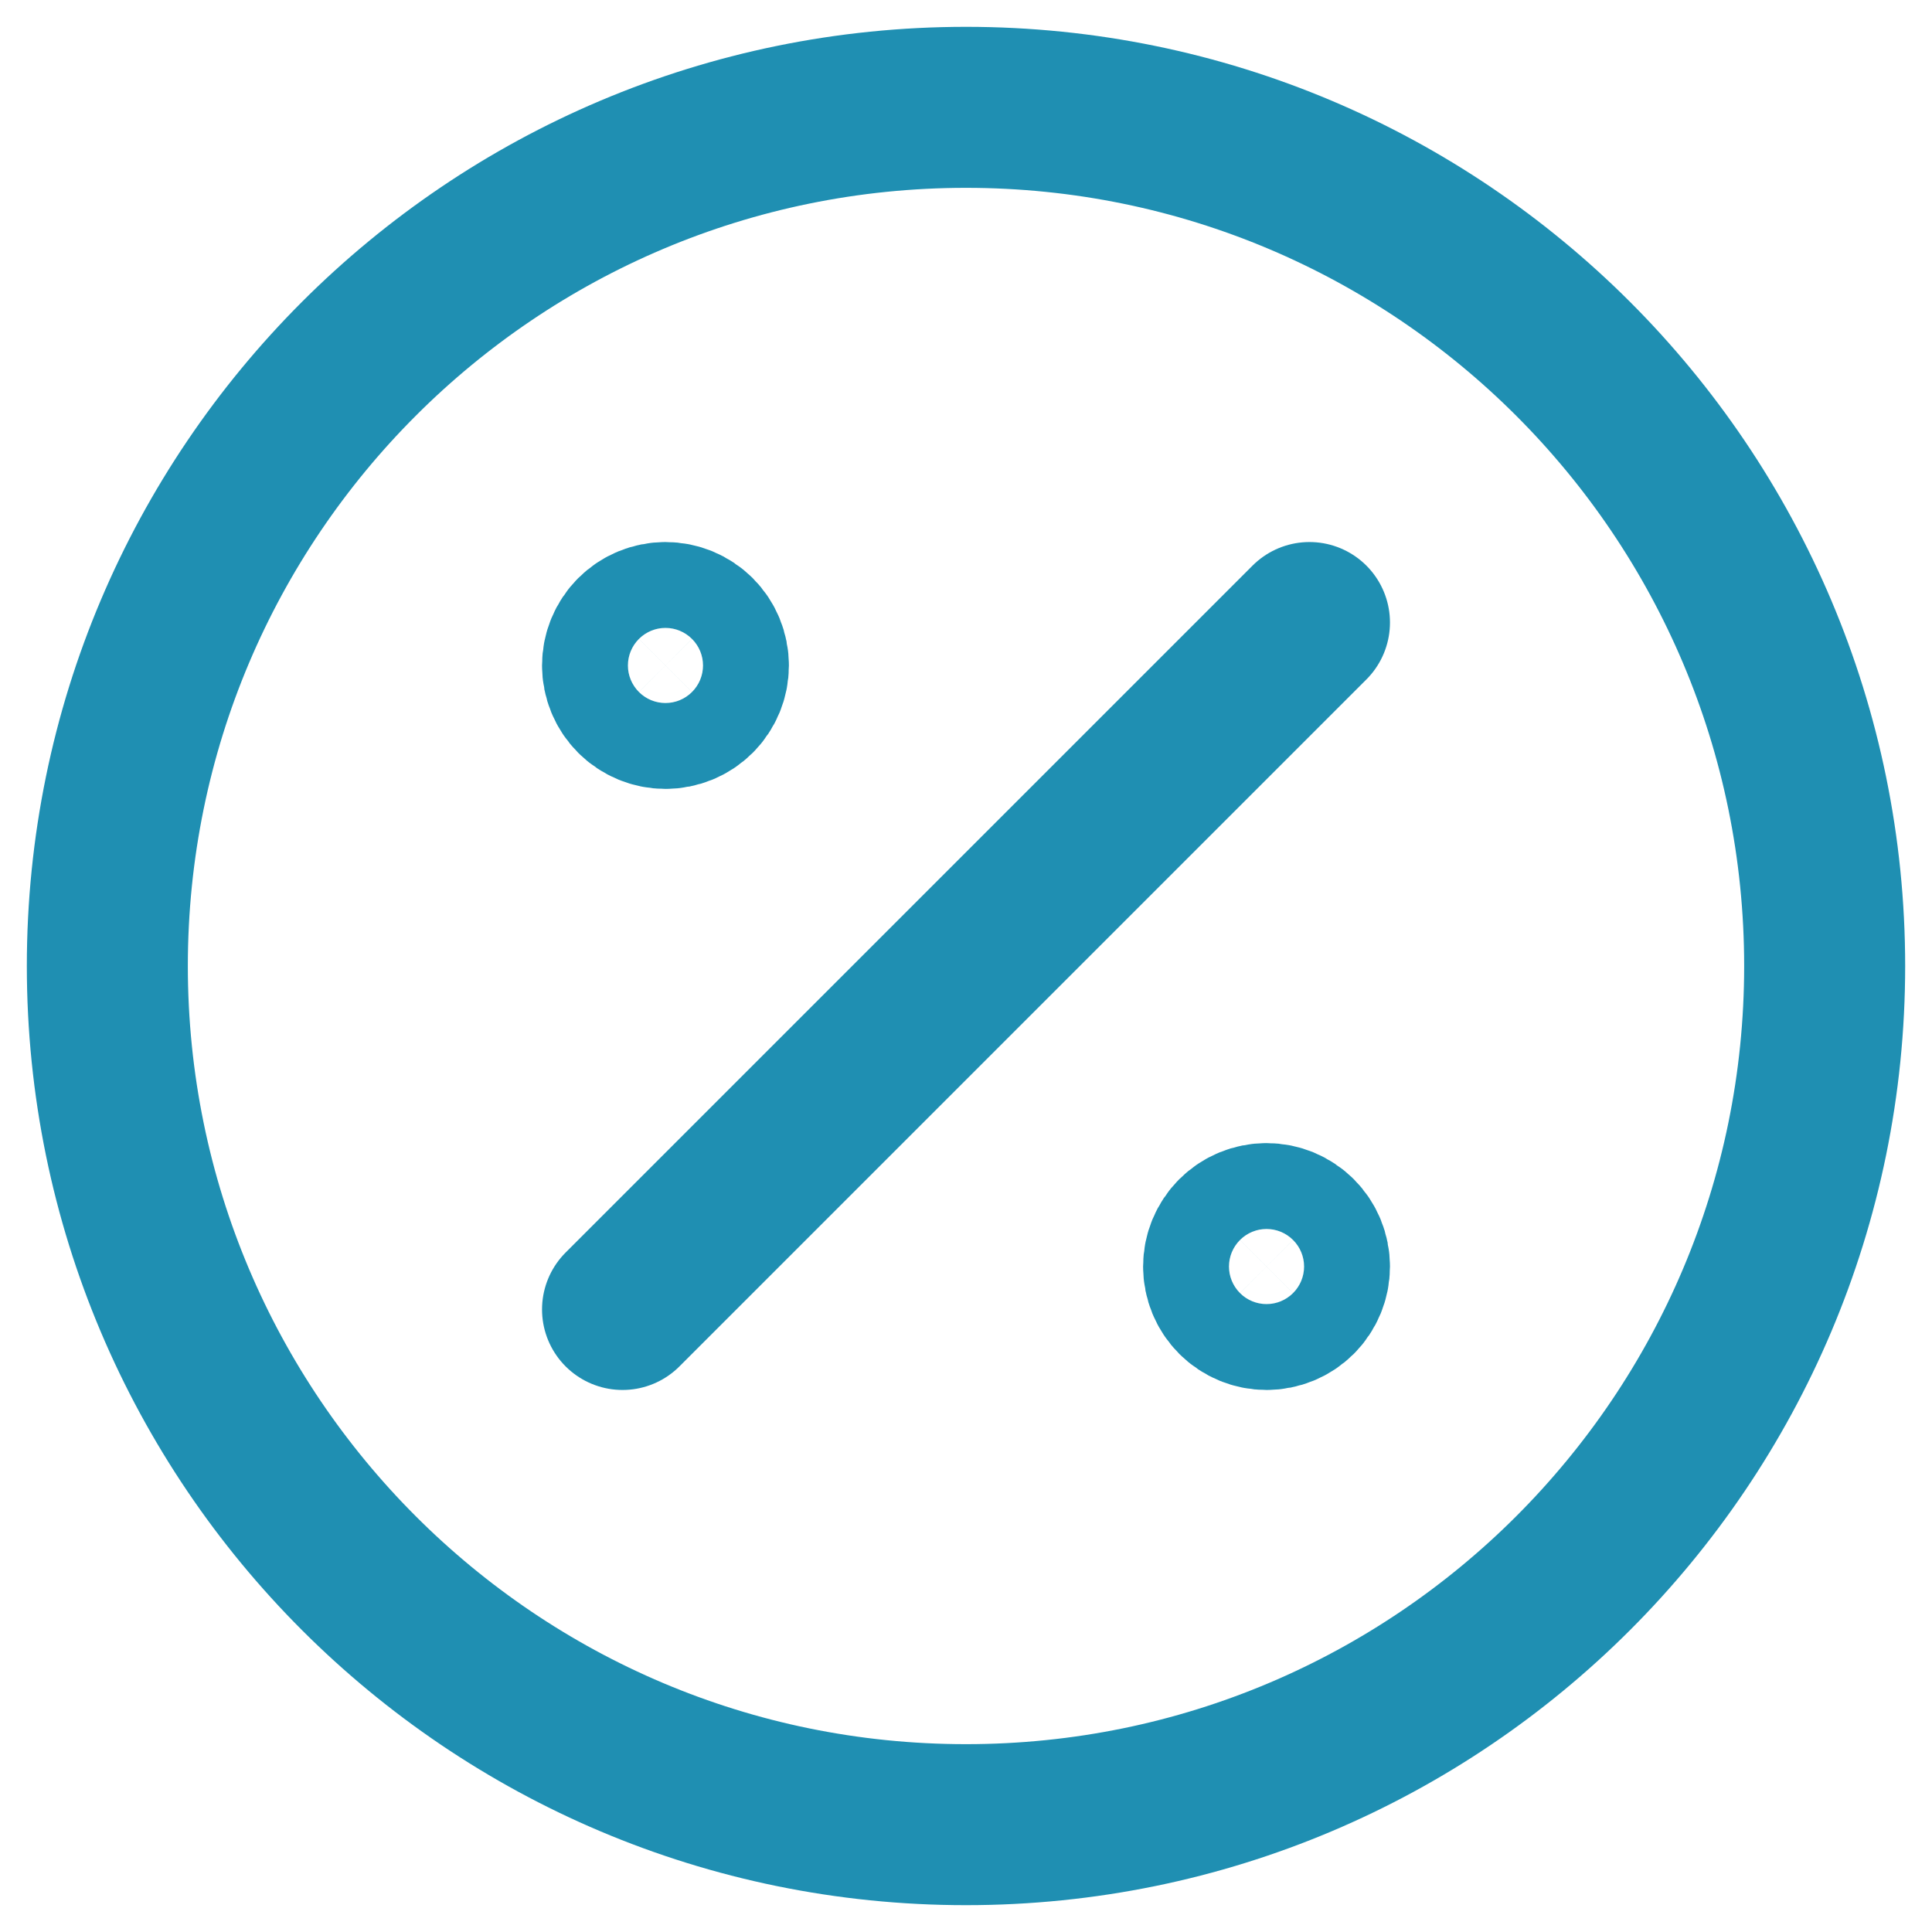 <svg width="18" height="18" viewBox="0 0 18 18" fill="none" xmlns="http://www.w3.org/2000/svg">
<path d="M9 17C13.418 17 17 13.418 17 9C17 4.582 13.418 1 9 1C4.582 1 1 4.582 1 9C1 13.418 4.582 17 9 17Z" stroke="#1F8FB2" stroke-width="1.5" stroke-linecap="round" stroke-linejoin="round"/>
<path d="M11.8 12.2C11.906 12.2 12.008 12.158 12.083 12.083C12.158 12.008 12.2 11.906 12.2 11.8C12.2 11.694 12.158 11.592 12.083 11.517C12.008 11.442 11.906 11.4 11.8 11.4C11.694 11.4 11.592 11.442 11.517 11.517C11.442 11.592 11.4 11.694 11.4 11.8C11.4 11.906 11.442 12.008 11.517 12.083C11.592 12.158 11.694 12.2 11.8 12.2ZM6.2 6.6C6.306 6.6 6.408 6.558 6.483 6.483C6.558 6.408 6.6 6.306 6.6 6.2C6.6 6.094 6.558 5.992 6.483 5.917C6.408 5.842 6.306 5.8 6.2 5.8C6.094 5.8 5.992 5.842 5.917 5.917C5.842 5.992 5.8 6.094 5.8 6.2C5.8 6.306 5.842 6.408 5.917 6.483C5.992 6.558 6.094 6.6 6.2 6.6Z" stroke="#1F8FB2" stroke-width="1.5" stroke-linecap="round" stroke-linejoin="round"/>
<path d="M12.2 5.8L5.8 12.2" stroke="#1F8FB2" stroke-width="1.5" stroke-linecap="round" stroke-linejoin="round"/>
</svg>
